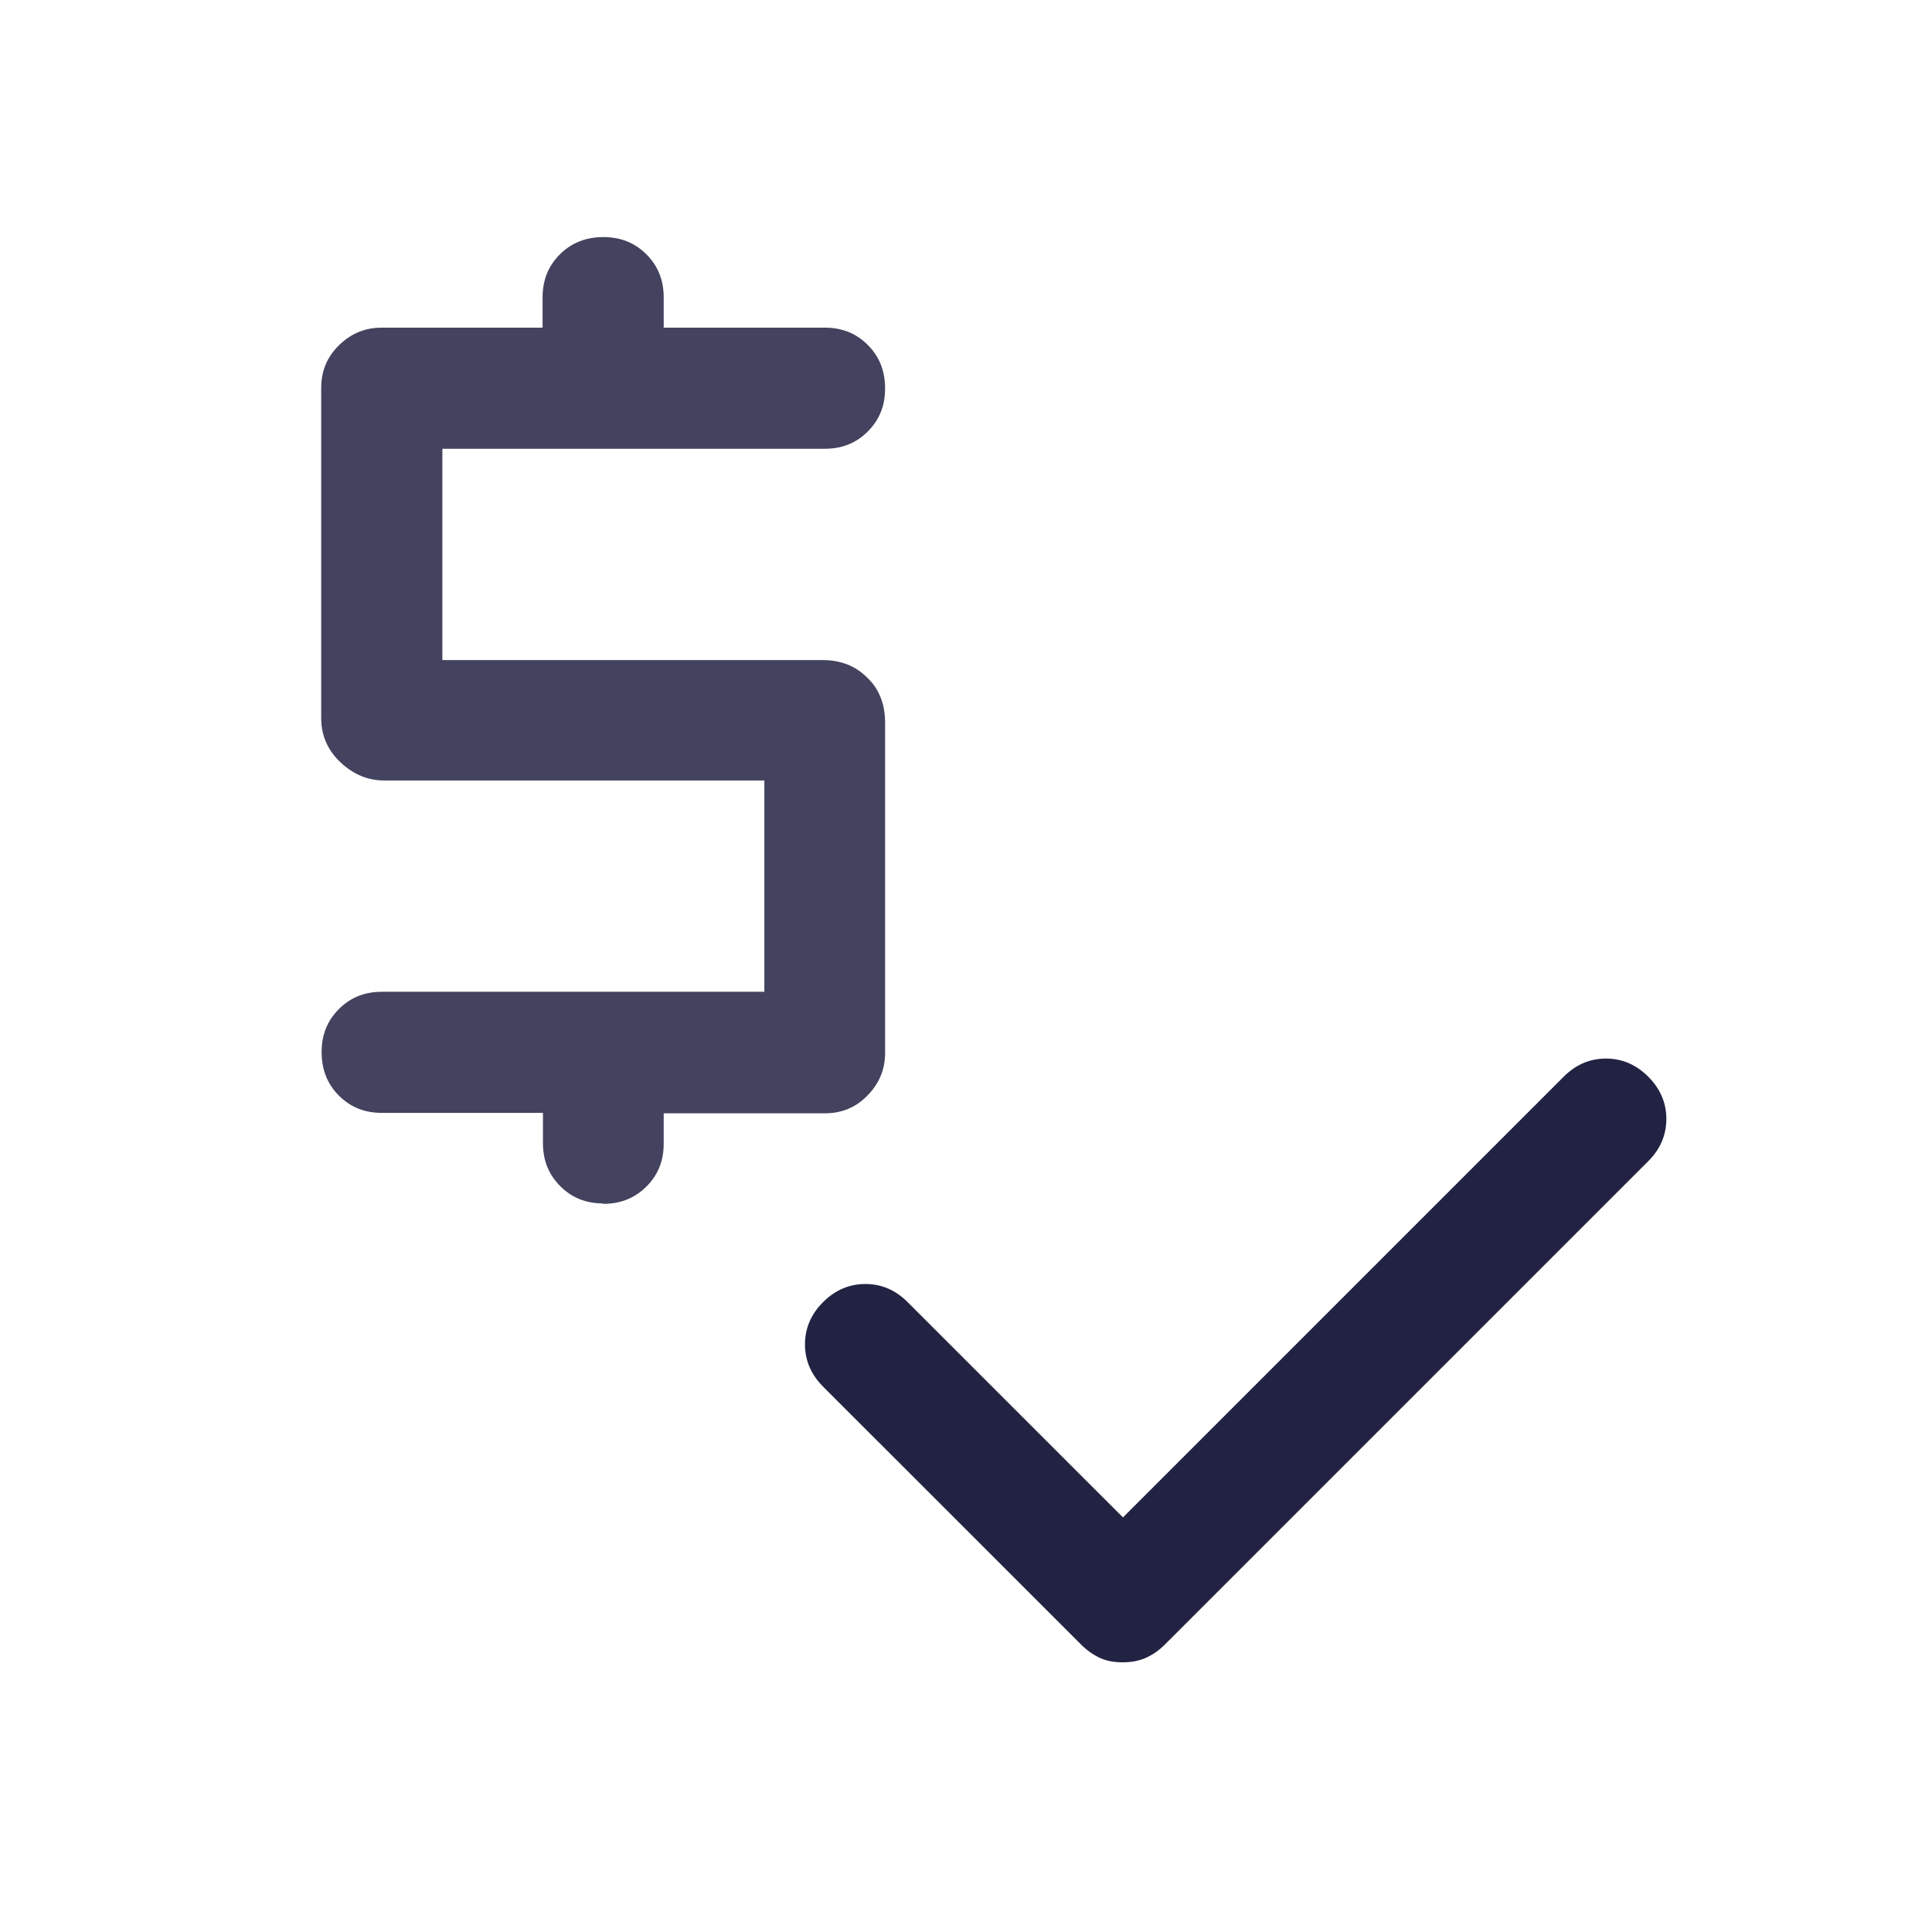 <svg width="32" height="32" viewBox="0 0 32 32" fill="none" xmlns="http://www.w3.org/2000/svg">
<path opacity="0.85" d="M9.993 19.933C9.707 19.933 9.473 19.84 9.28 19.647C9.087 19.453 8.993 19.22 8.993 18.933V18.433H6.327C6.04 18.433 5.807 18.34 5.613 18.147C5.42 17.953 5.327 17.713 5.327 17.427C5.327 17.14 5.42 16.907 5.613 16.713C5.807 16.52 6.04 16.427 6.327 16.427H12.66V12.927H6.36C6.093 12.927 5.853 12.827 5.64 12.627C5.427 12.427 5.32 12.18 5.32 11.893V6.427C5.32 6.14 5.42 5.907 5.62 5.713C5.82 5.52 6.053 5.427 6.32 5.427H8.987V4.927C8.987 4.64 9.08 4.407 9.273 4.213C9.467 4.02 9.707 3.927 9.993 3.927C10.28 3.927 10.513 4.02 10.707 4.213C10.9 4.407 10.993 4.64 10.993 4.927V5.427H13.66C13.947 5.427 14.18 5.52 14.373 5.713C14.567 5.907 14.66 6.147 14.66 6.433C14.66 6.72 14.567 6.953 14.373 7.147C14.18 7.34 13.947 7.433 13.66 7.433H7.327V10.933H13.627C13.92 10.933 14.167 11.027 14.36 11.22C14.56 11.407 14.66 11.66 14.66 11.973V17.44C14.66 17.707 14.567 17.94 14.373 18.14C14.18 18.34 13.947 18.44 13.66 18.44H10.993V18.94C10.993 19.227 10.9 19.46 10.707 19.653C10.513 19.847 10.273 19.94 9.987 19.94L9.993 19.933Z" fill="#222343"/>
<path d="M18.593 27.533C18.46 27.533 18.34 27.513 18.233 27.467C18.127 27.42 18.013 27.347 17.9 27.233L13.633 22.967C13.433 22.767 13.333 22.533 13.333 22.267C13.333 22 13.433 21.767 13.633 21.567C13.833 21.367 14.067 21.267 14.333 21.267C14.6 21.267 14.833 21.367 15.033 21.567L18.6 25.133L25.9 17.833C26.1 17.633 26.333 17.533 26.6 17.533C26.867 17.533 27.1 17.633 27.3 17.833C27.5 18.033 27.6 18.267 27.6 18.533C27.6 18.8 27.5 19.033 27.3 19.233L19.3 27.233C19.187 27.347 19.073 27.42 18.96 27.467C18.847 27.513 18.727 27.533 18.593 27.533Z" fill="#222343"/>
</svg>
